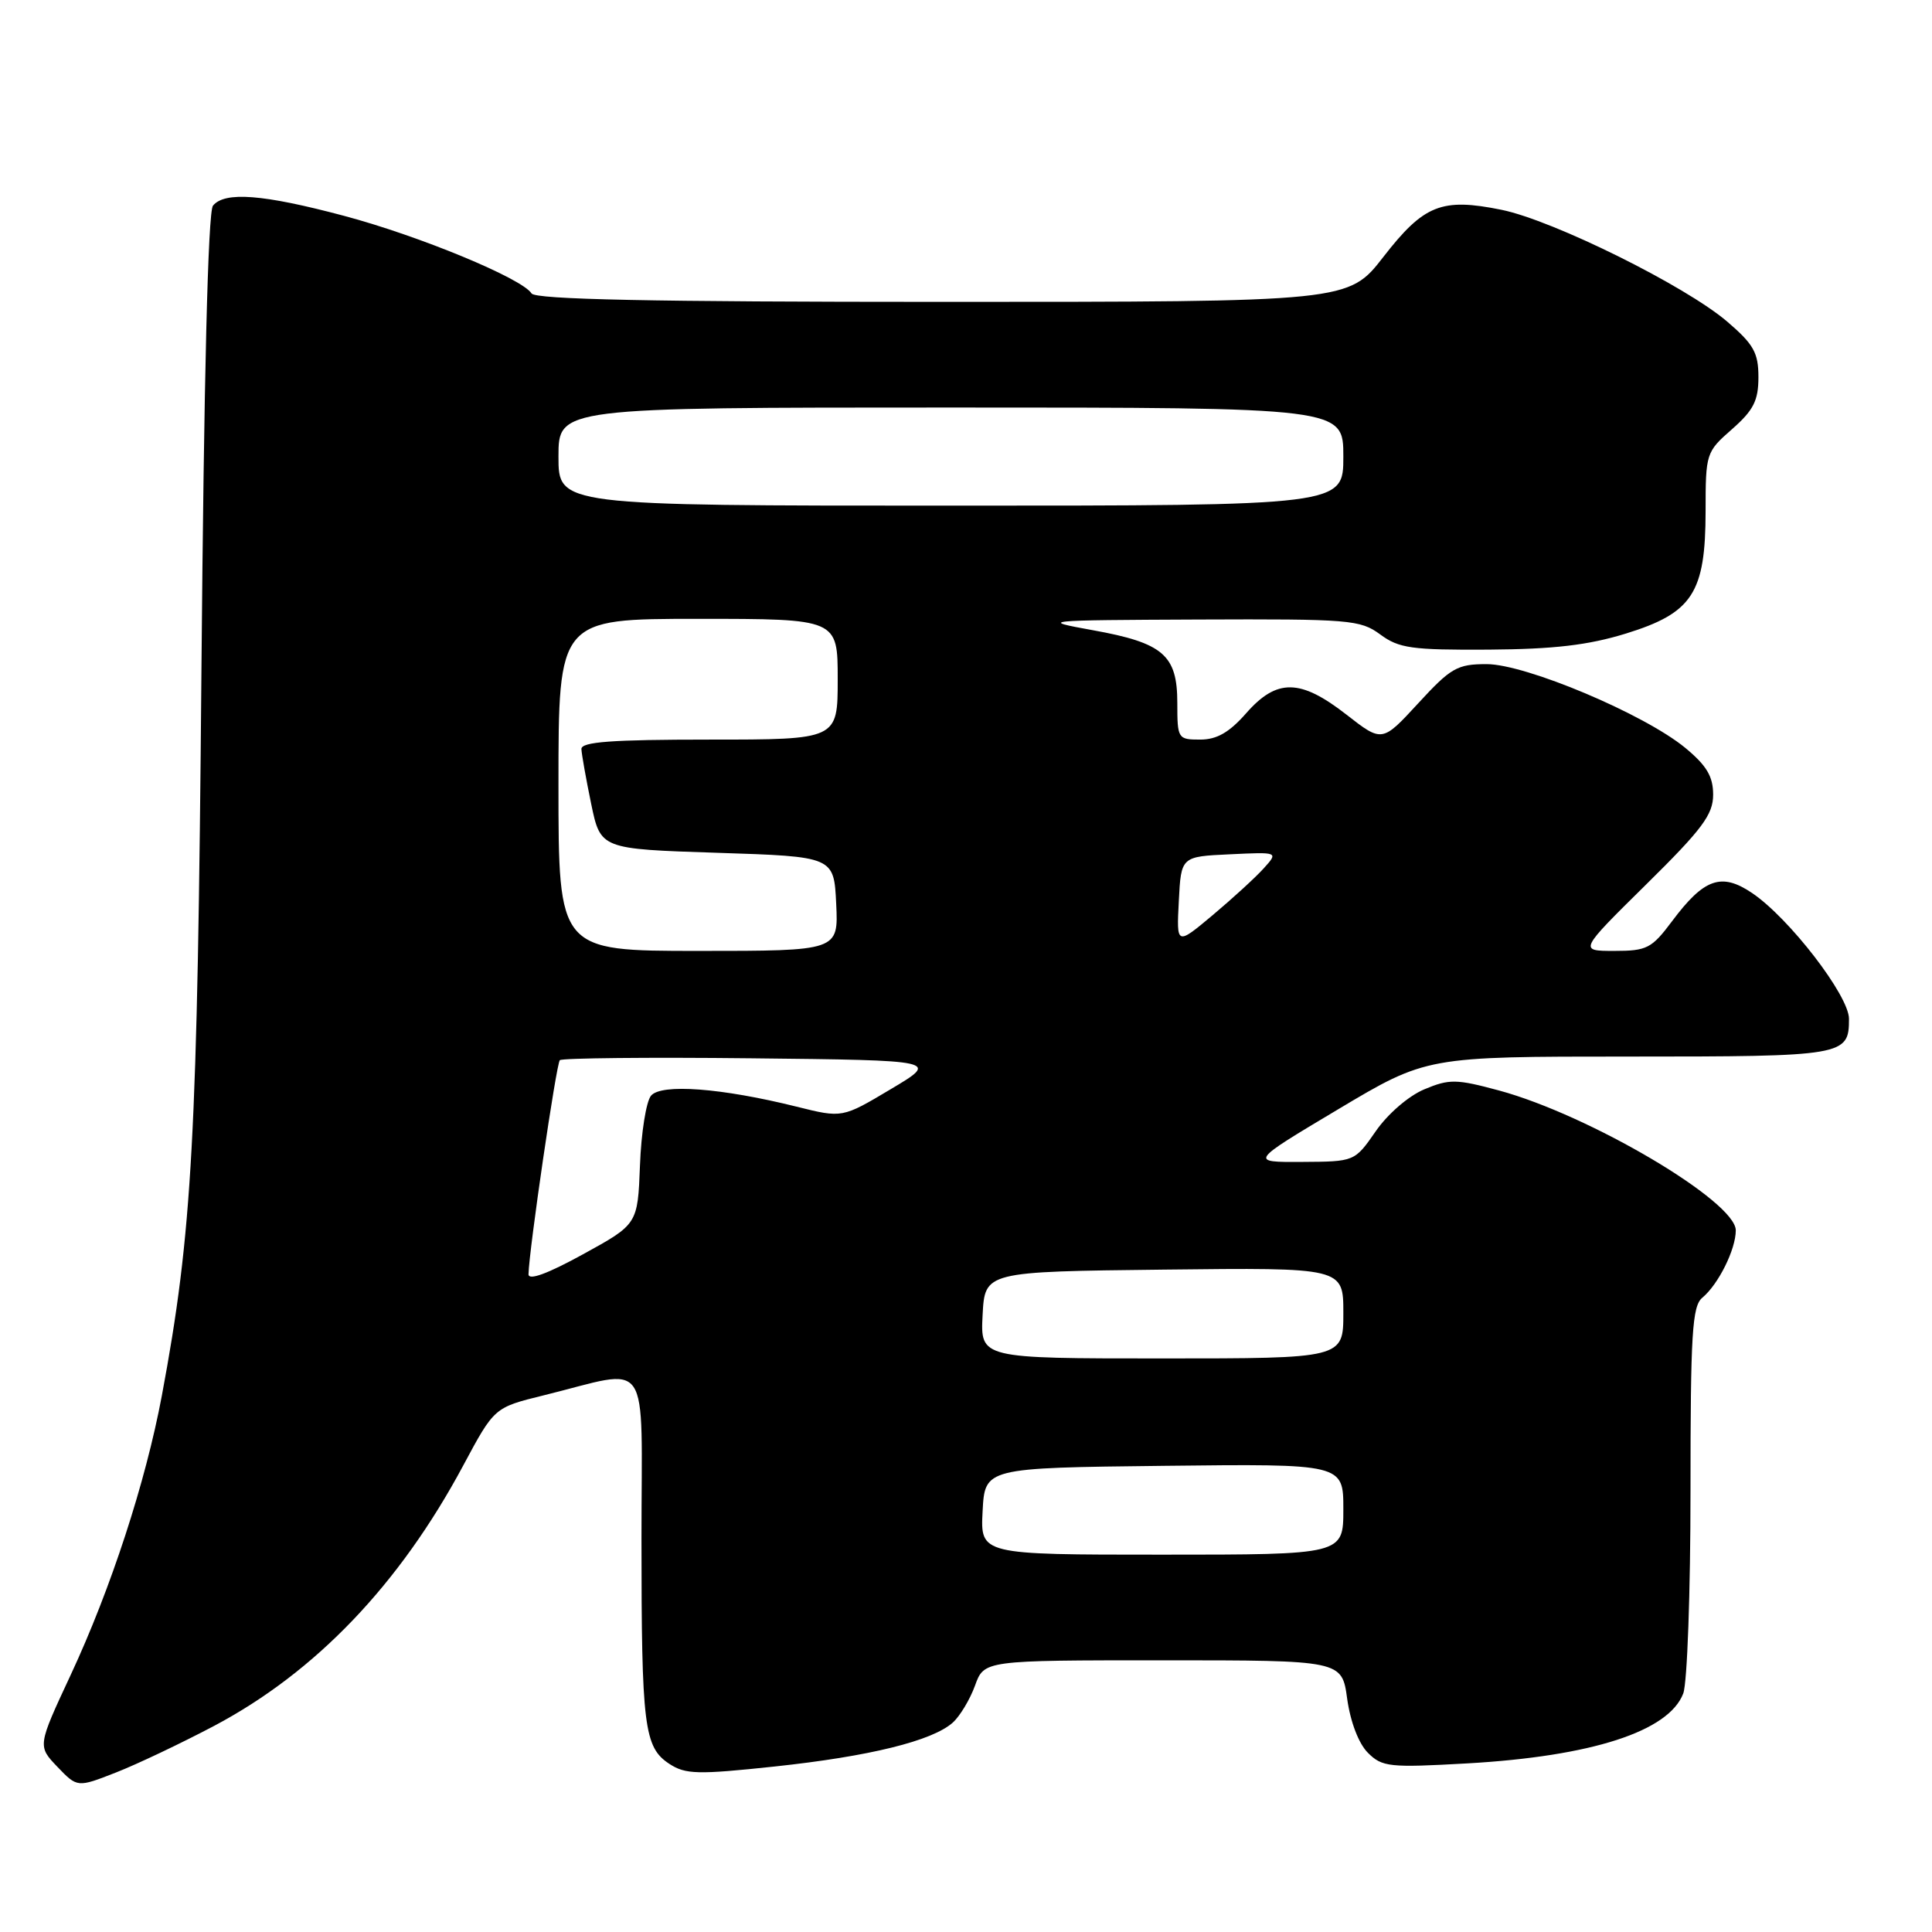 <?xml version="1.0" encoding="UTF-8" standalone="no"?>
<!DOCTYPE svg PUBLIC "-//W3C//DTD SVG 1.1//EN" "http://www.w3.org/Graphics/SVG/1.1/DTD/svg11.dtd" >
<svg xmlns="http://www.w3.org/2000/svg" xmlns:xlink="http://www.w3.org/1999/xlink" version="1.1" viewBox="0 0 256 256">
 <g >
 <path fill="currentColor"
d=" M 28.39 228.68 C 41.84 221.55 52.95 209.93 61.39 194.17 C 65.50 186.50 65.50 186.50 72.00 184.90 C 86.51 181.33 85.00 179.11 85.00 203.90 C 85.00 228.78 85.34 231.52 88.69 233.72 C 90.83 235.12 92.44 235.16 102.65 234.07 C 115.21 232.73 123.52 230.68 126.24 228.26 C 127.19 227.41 128.52 225.20 129.19 223.36 C 130.40 220.00 130.40 220.00 154.11 220.00 C 177.81 220.00 177.81 220.00 178.51 225.11 C 178.94 228.17 180.03 231.03 181.25 232.25 C 183.14 234.14 184.09 234.24 194.40 233.66 C 210.92 232.72 221.13 229.42 223.04 224.39 C 223.57 223.00 224.00 210.93 224.00 197.56 C 224.00 176.71 224.22 173.06 225.57 171.95 C 227.70 170.18 230.00 165.55 230.00 163.03 C 230.00 159.19 210.62 147.74 198.61 144.49 C 192.97 142.97 192.05 142.95 188.73 144.34 C 186.65 145.21 183.88 147.60 182.29 149.90 C 179.50 153.92 179.50 153.92 172.53 153.96 C 165.56 154.00 165.56 154.00 177.29 147.00 C 189.02 140.00 189.02 140.00 215.81 140.00 C 244.44 140.00 245.00 139.90 245.00 135.00 C 245.00 131.93 237.07 121.64 232.16 118.33 C 228.09 115.58 225.79 116.40 221.56 122.06 C 218.86 125.67 218.23 126.00 213.91 126.00 C 209.20 126.00 209.20 126.00 218.10 117.22 C 225.56 109.87 227.00 107.94 227.00 105.30 C 227.00 102.88 226.14 101.44 223.30 99.09 C 217.85 94.61 202.18 88.00 196.98 88.00 C 193.09 88.00 192.24 88.49 187.92 93.19 C 183.14 98.38 183.14 98.38 178.41 94.69 C 172.30 89.93 169.19 89.88 165.13 94.50 C 162.89 97.05 161.24 98.00 159.03 98.00 C 156.07 98.00 156.00 97.88 156.00 93.15 C 156.00 86.80 154.14 85.19 144.83 83.51 C 137.65 82.21 137.95 82.18 158.79 82.09 C 178.84 82.01 180.24 82.12 182.89 84.07 C 185.36 85.90 187.06 86.14 197.23 86.08 C 205.90 86.02 210.44 85.49 215.44 83.95 C 224.27 81.22 225.99 78.58 226.00 67.72 C 226.00 60.08 226.06 59.88 229.50 56.87 C 232.35 54.36 233.00 53.09 233.00 49.97 C 233.00 46.74 232.37 45.62 228.87 42.62 C 223.32 37.87 205.82 29.20 198.96 27.80 C 191.03 26.19 188.68 27.12 183.32 34.02 C 178.68 40.00 178.68 40.00 124.90 40.00 C 86.38 40.00 70.92 39.68 70.43 38.88 C 69.20 36.90 55.55 31.25 45.55 28.59 C 34.84 25.74 29.78 25.35 28.22 27.25 C 27.56 28.06 27.02 50.01 26.69 89.00 C 26.17 150.93 25.49 163.29 21.44 184.96 C 19.30 196.38 14.69 210.52 9.37 221.93 C 4.97 231.36 4.97 231.36 7.61 234.12 C 10.25 236.87 10.25 236.87 15.38 234.86 C 18.19 233.76 24.05 230.97 28.39 228.68 Z  M 130.20 200.25 C 130.50 194.50 130.50 194.50 154.25 194.23 C 178.00 193.96 178.00 193.96 178.00 199.98 C 178.00 206.00 178.00 206.00 153.95 206.00 C 129.90 206.00 129.90 206.00 130.20 200.25 Z  M 130.20 174.25 C 130.50 168.50 130.50 168.50 154.25 168.23 C 178.00 167.96 178.00 167.96 178.00 173.98 C 178.00 180.00 178.00 180.00 153.95 180.00 C 129.90 180.00 129.90 180.00 130.20 174.25 Z  M 70.03 168.84 C 70.10 165.61 73.71 140.95 74.18 140.48 C 74.47 140.20 85.90 140.08 99.58 140.23 C 124.45 140.50 124.45 140.50 118.03 144.32 C 111.61 148.15 111.61 148.15 105.56 146.64 C 95.59 144.16 87.61 143.56 86.26 145.19 C 85.62 145.96 84.96 150.11 84.80 154.41 C 84.50 162.22 84.50 162.22 77.25 166.20 C 72.54 168.79 70.01 169.71 70.03 168.84 Z  M 74.00 104.00 C 74.00 82.00 74.00 82.00 92.50 82.00 C 111.00 82.00 111.00 82.00 111.00 90.00 C 111.00 98.00 111.00 98.00 94.00 98.00 C 81.04 98.00 77.01 98.30 77.04 99.25 C 77.07 99.94 77.65 103.20 78.33 106.50 C 79.58 112.50 79.58 112.50 95.04 113.00 C 110.50 113.50 110.50 113.50 110.80 119.75 C 111.10 126.00 111.10 126.00 92.55 126.00 C 74.00 126.00 74.00 126.00 74.00 104.00 Z  M 156.20 119.39 C 156.50 113.50 156.50 113.50 162.95 113.20 C 169.41 112.89 169.41 112.89 167.45 115.06 C 166.38 116.25 163.34 119.03 160.70 121.25 C 155.89 125.28 155.89 125.28 156.20 119.39 Z  M 74.00 60.50 C 74.00 54.00 74.00 54.00 126.00 54.00 C 178.00 54.00 178.00 54.00 178.00 60.50 C 178.00 67.00 178.00 67.00 126.00 67.00 C 74.00 67.00 74.00 67.00 74.00 60.50 Z "/>
</g>
</svg>